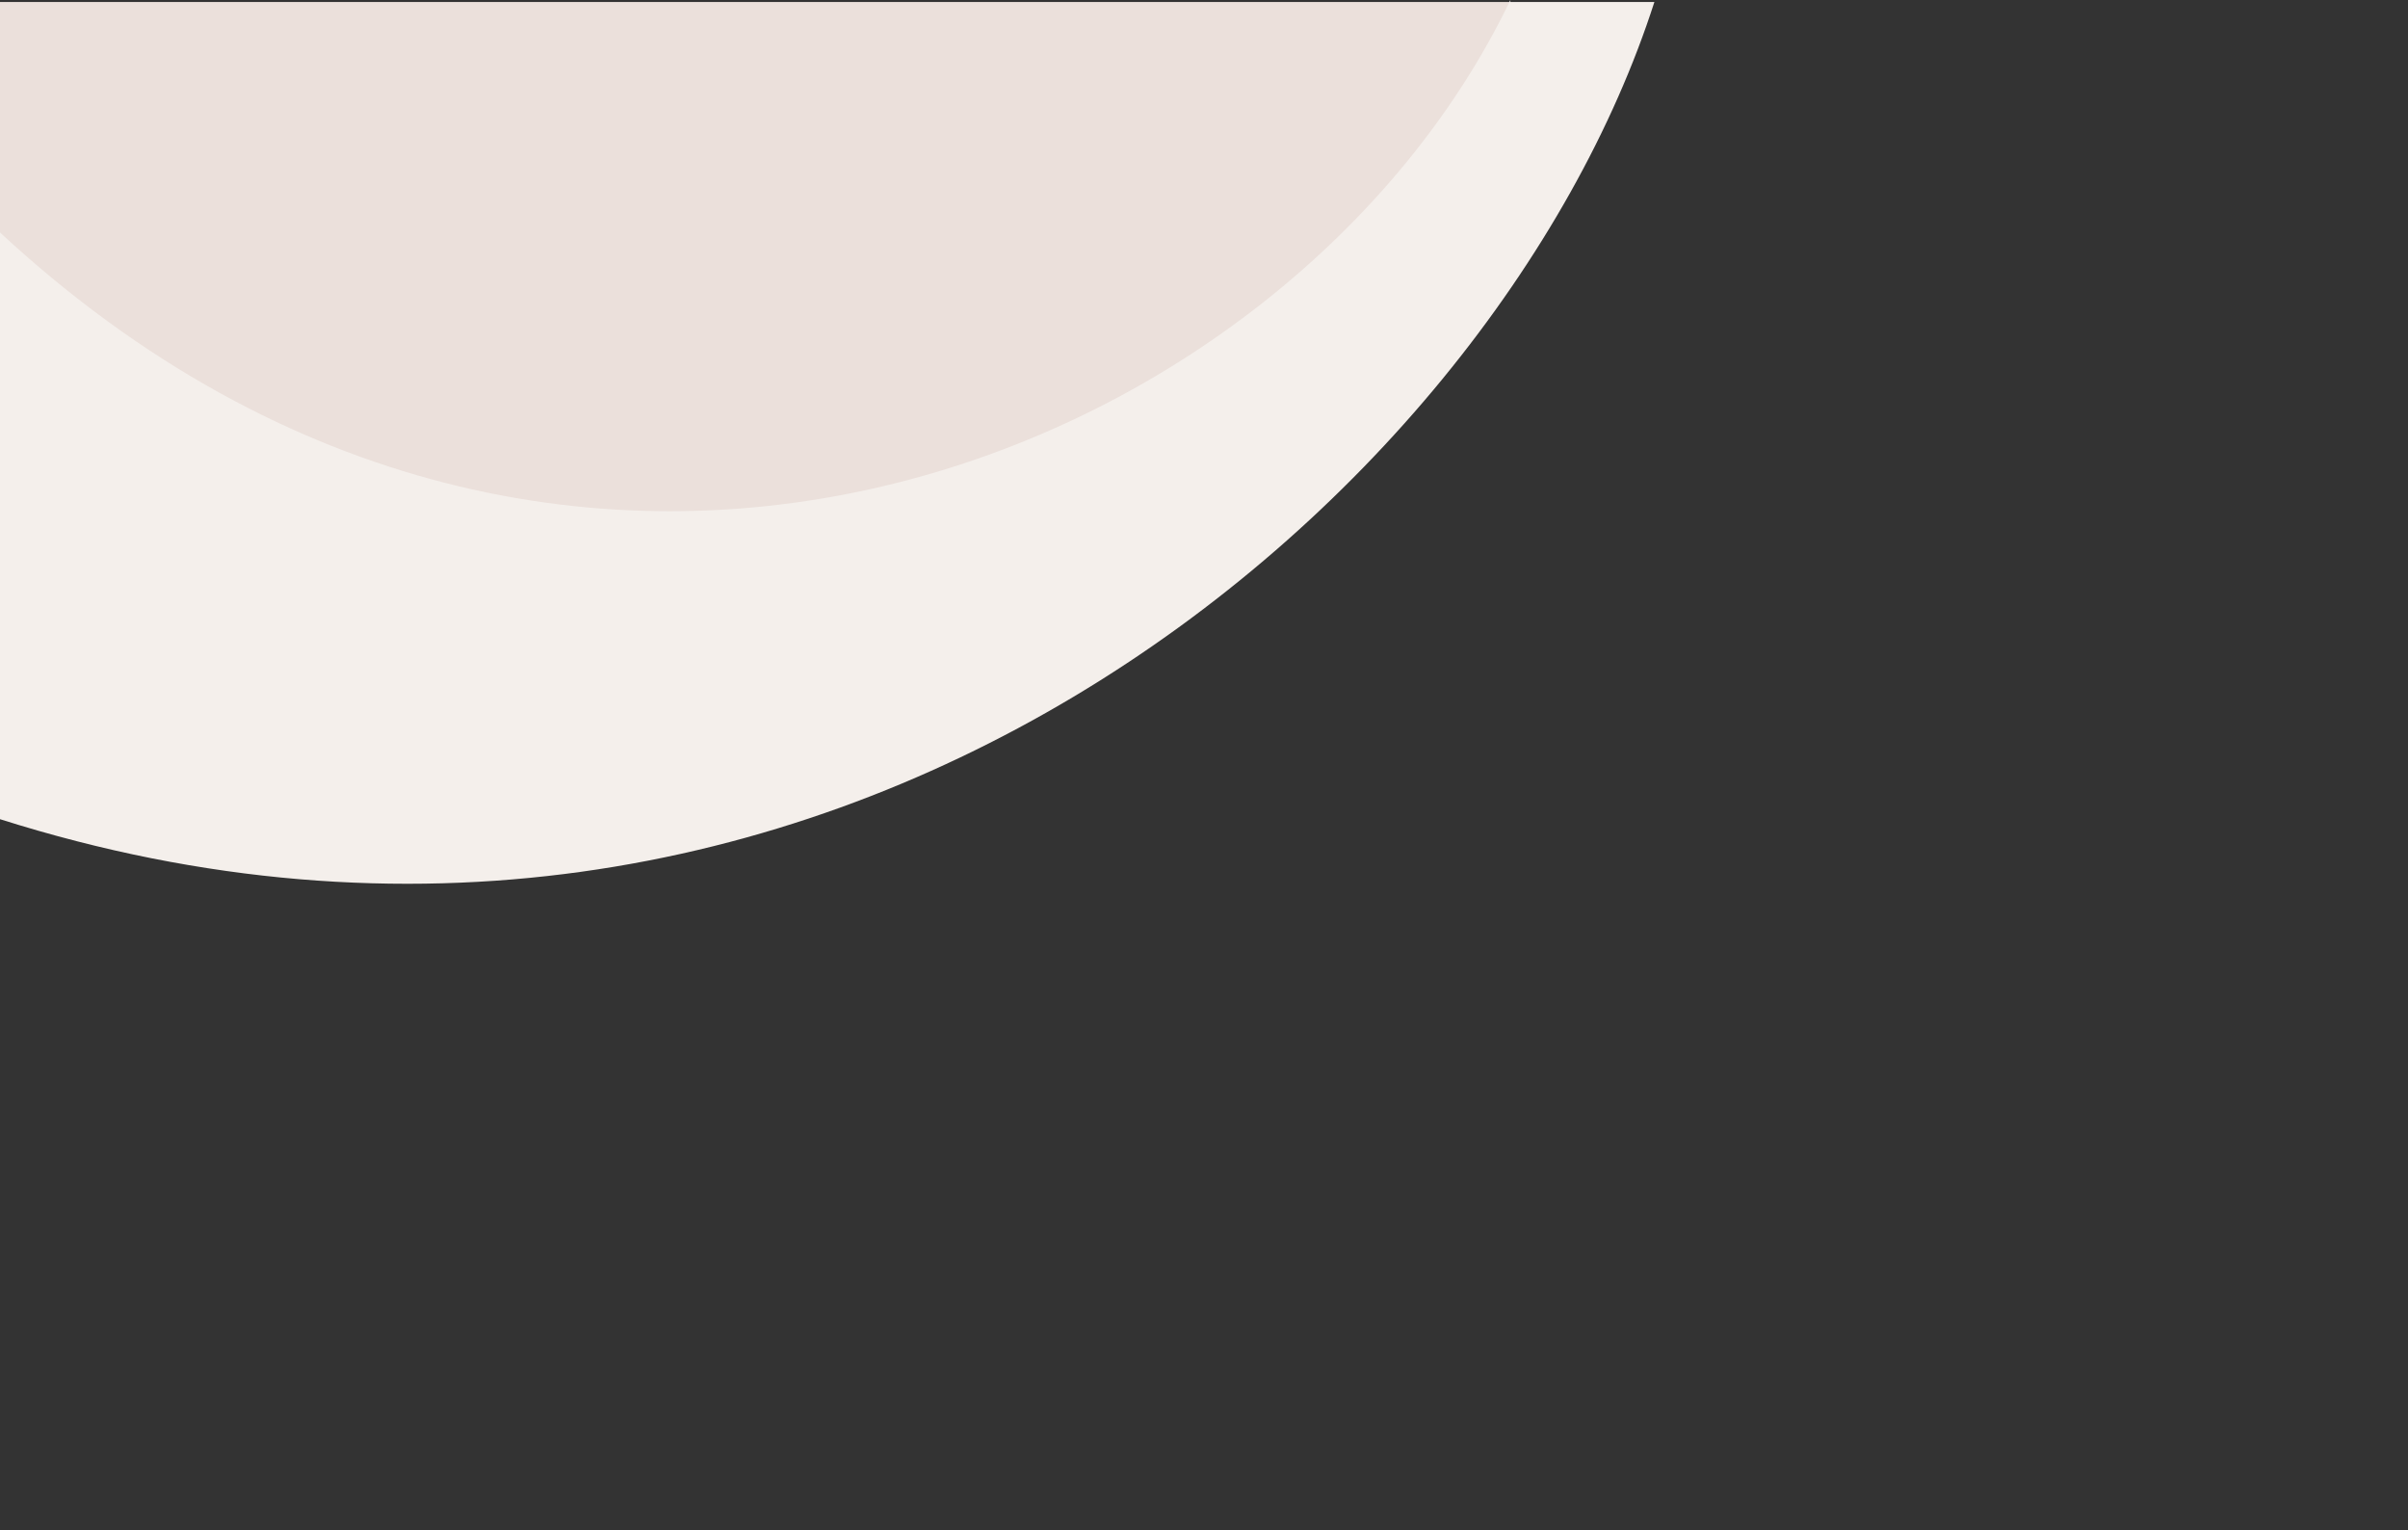 <svg id="Layer_2" data-name="Layer 2" xmlns="http://www.w3.org/2000/svg" viewBox="0 0 876.22 556.66"><rect x="0" y="0" width="876.22" height="556.66" fill="#333333" stroke="none"/><rect y="0.72" width="876.22" height="555.94" fill="none"/><path d="M0,85.29C207,277.13,469.91,167,549.59.72H0Z" fill="#ebe0db"/><path d="M549.59,0C469.91,166.31,207,276.41,0,84.57V298C297.78,392.35,543,184.15,602,.72H549.59" fill="#f4efeb"/></svg>